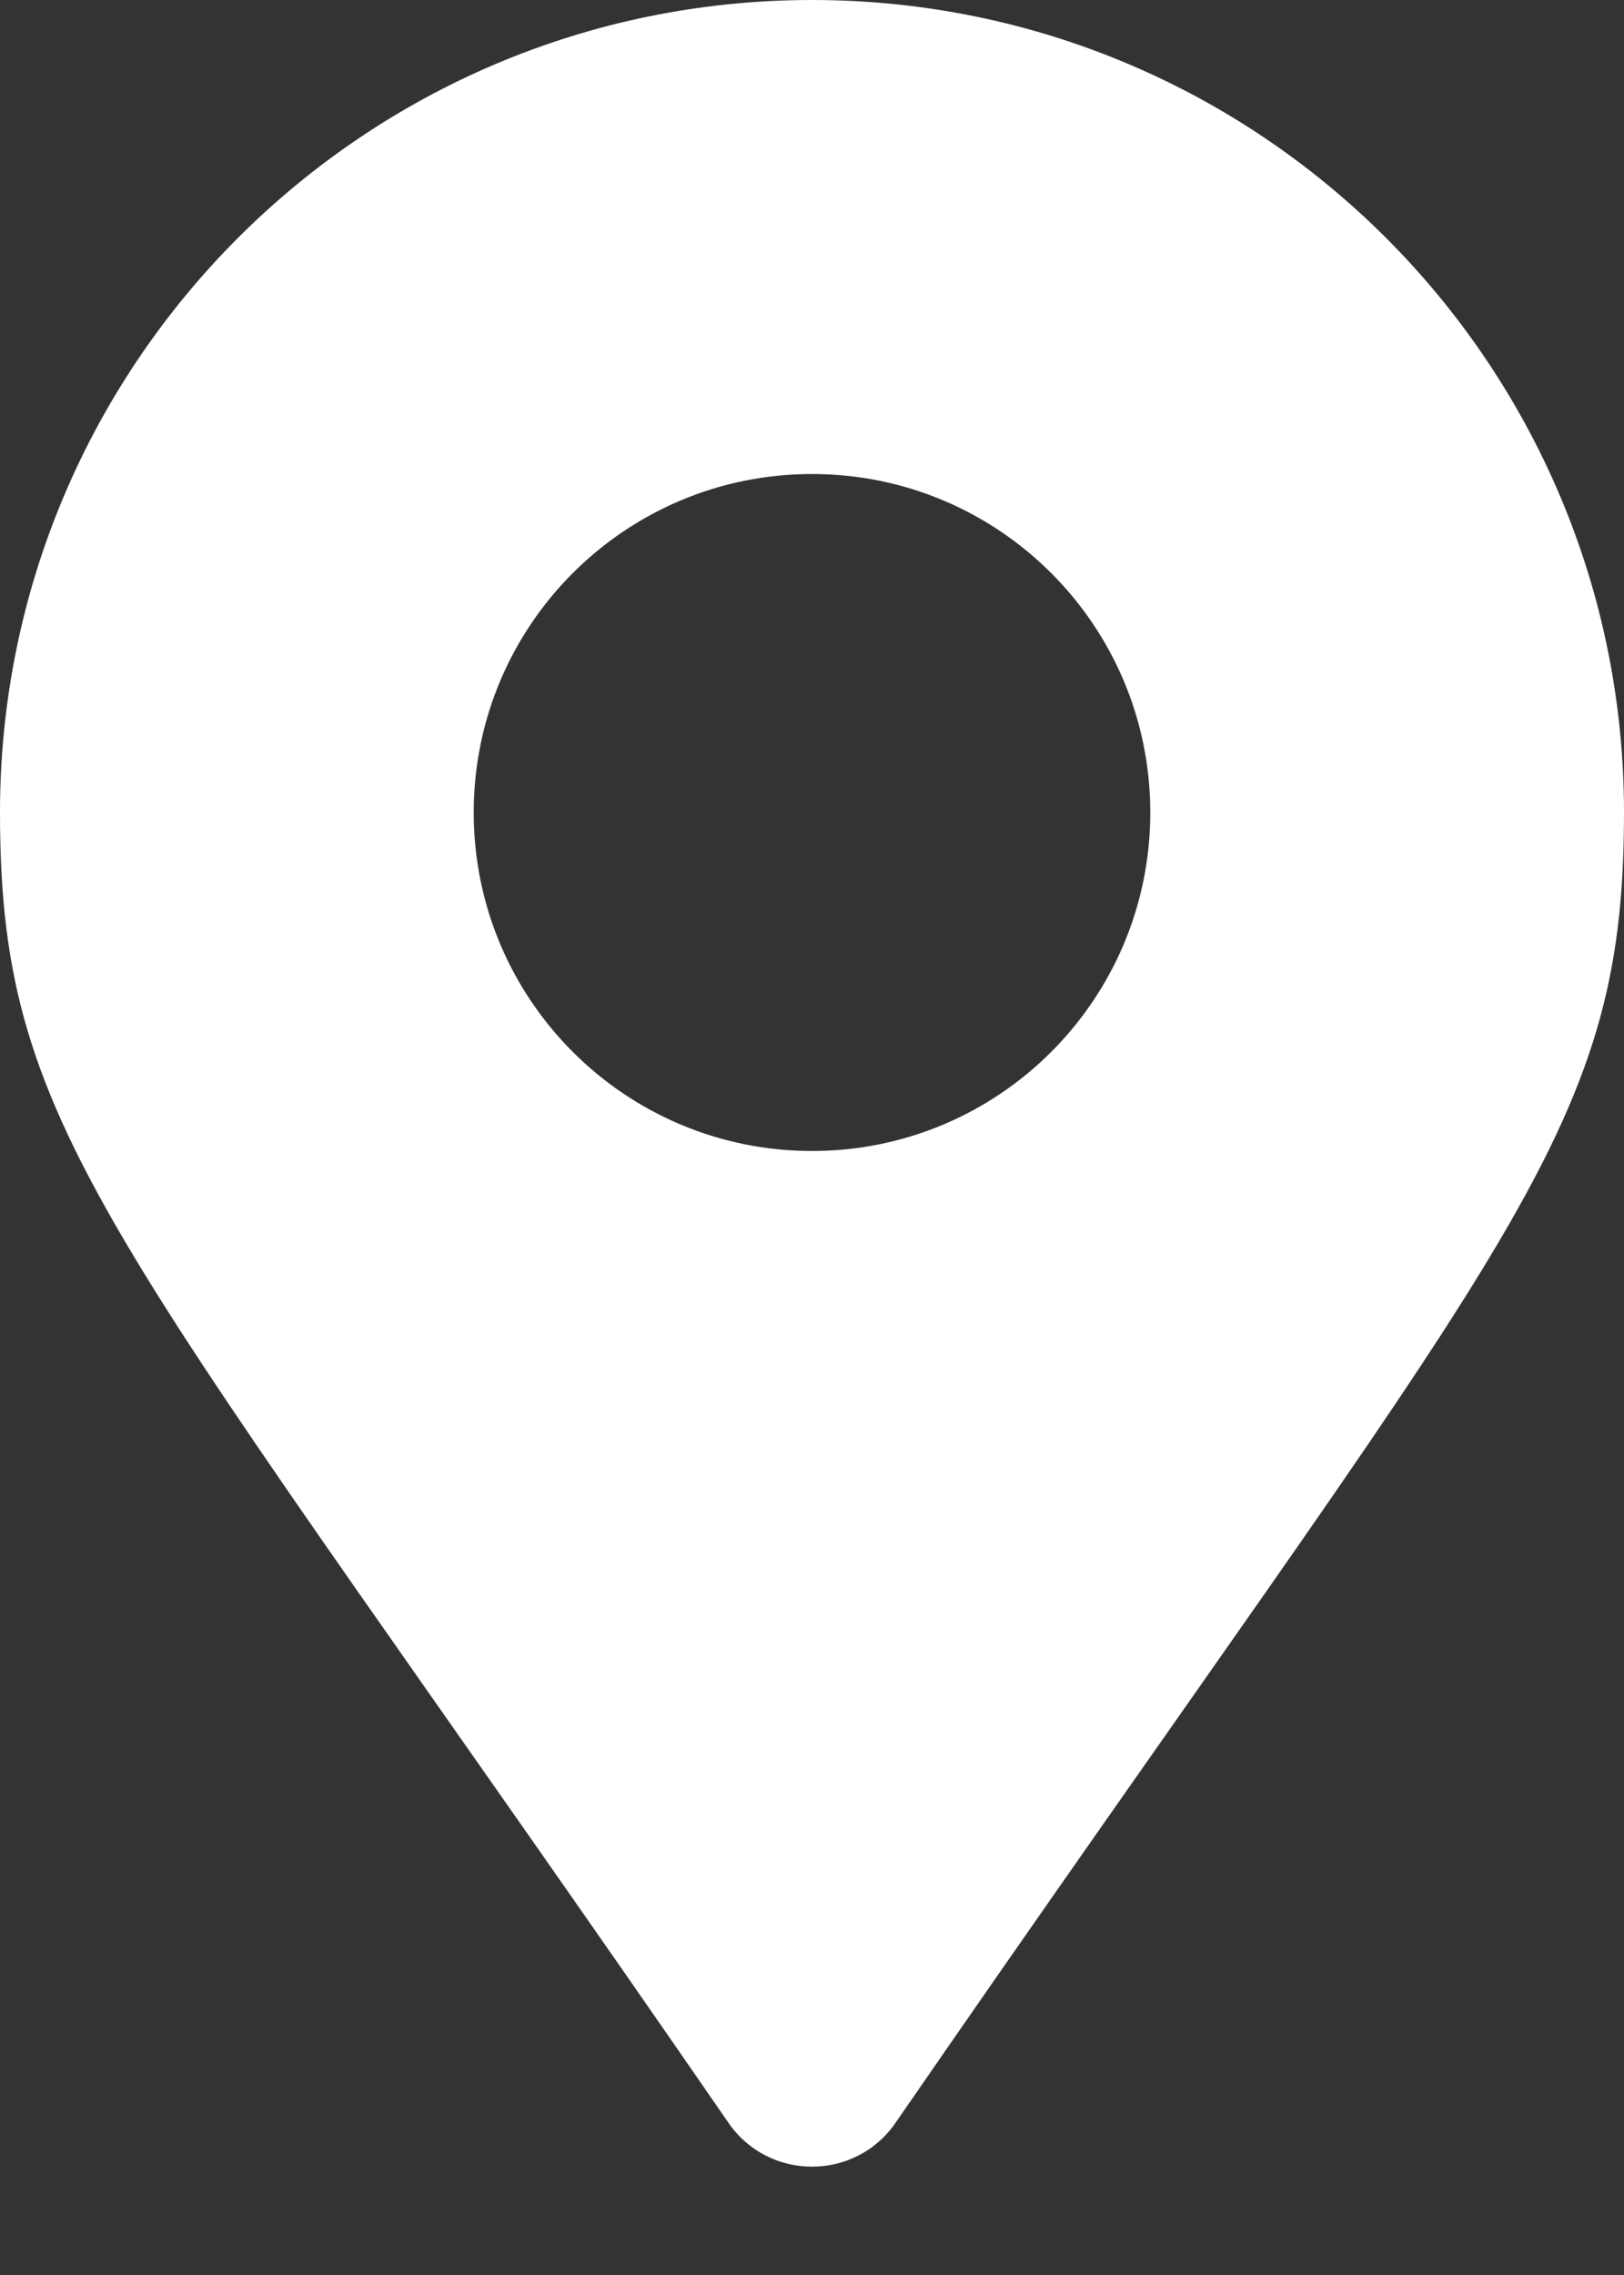 <svg width="10" height="14" viewBox="0 0 10 14" fill="none" xmlns="http://www.w3.org/2000/svg">
<rect x="0" y="0" width="10" height="14" fill="#333333" stroke="none"/>
<path d="M4.486 13.064C0.702 7.579 0 7.016 0 5C0 2.239 2.239 0 5 0C7.761 0 10 2.239 10 5C10 7.016 9.298 7.579 5.514 13.064C5.266 13.423 4.734 13.423 4.486 13.064ZM5 7.083C6.151 7.083 7.083 6.151 7.083 5C7.083 3.849 6.151 2.917 5 2.917C3.849 2.917 2.917 3.849 2.917 5C2.917 6.151 3.849 7.083 5 7.083Z" fill="white"/>
</svg>

